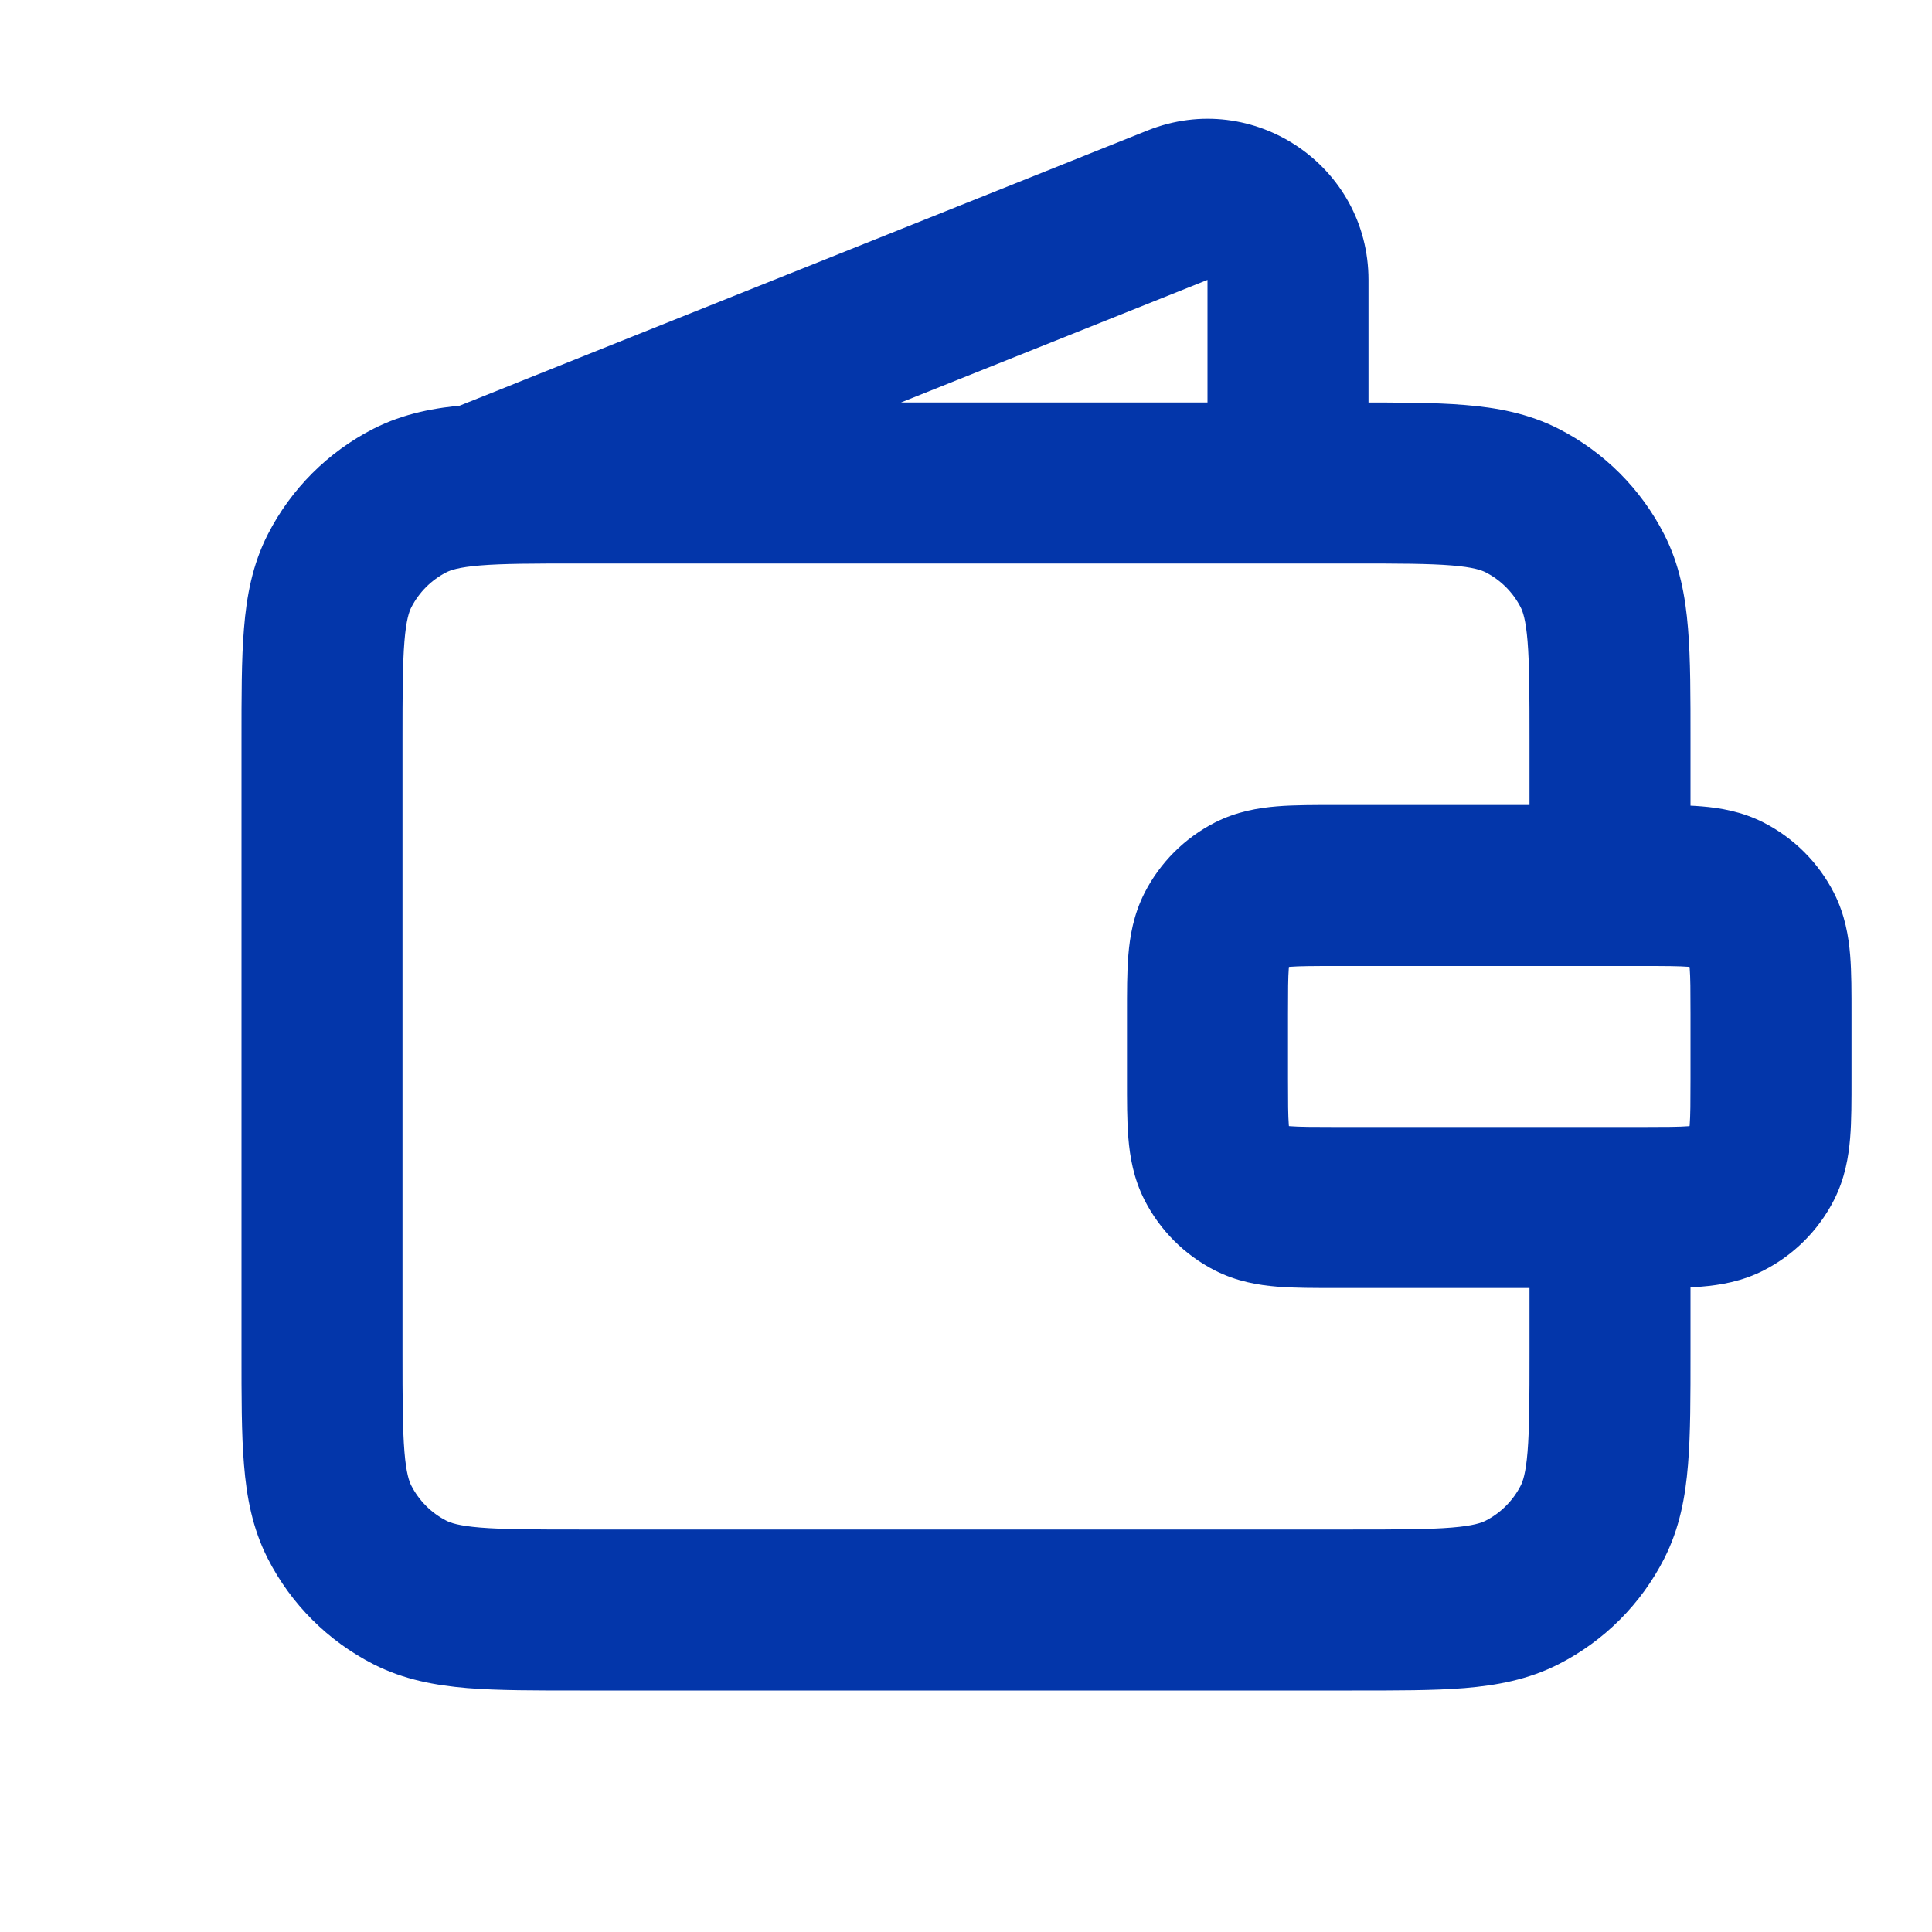 <svg width="24" height="24" viewBox="0 0 24 24" fill="none" xmlns="http://www.w3.org/2000/svg">
<path d="M5.092 19.782L5.546 18.891H5.546L5.092 19.782ZM4.218 18.908L5.109 18.454L5.109 18.454L4.218 18.908ZM18.908 19.782L18.454 18.891H18.454L18.908 19.782ZM19.782 18.908L18.891 18.454V18.454L19.782 18.908ZM18.908 6.218L18.454 7.109L18.454 7.109L18.908 6.218ZM19.782 7.092L18.891 7.546L19.782 7.092ZM5.092 6.218L4.638 5.327H4.638L5.092 6.218ZM4.218 7.092L3.327 6.638H3.327L4.218 7.092ZM15.546 14.891L16 14L15.546 14.891ZM15.109 14.454L16 14L15.109 14.454ZM21.891 14.454L21 14L21.891 14.454ZM21.454 14.891L21 14L21.454 14.891ZM21.454 11.109L21 12L21.454 11.109ZM21.891 11.546L21 12L21.891 11.546ZM15.546 11.109L16 12L15.546 11.109ZM15.109 11.546L16 12L15.109 11.546ZM5.629 5.072C5.116 5.277 4.866 5.859 5.072 6.371C5.277 6.884 5.859 7.134 6.371 6.928L5.629 5.072ZM14.629 2.549L14.257 1.62V1.62L14.629 2.549ZM15 6C15 6.552 15.448 7 16 7C16.552 7 17 6.552 17 6H15ZM7.2 7H16.8V5H7.2V7ZM16.8 19H7.2V21H16.8V19ZM5 16.8V9.2H3V16.8H5ZM19 9.2V11.25H21V9.2H19ZM19 15.188V16.8H21V15.188H19ZM7.2 19C6.623 19 6.251 18.999 5.968 18.976C5.696 18.954 5.595 18.916 5.546 18.891L4.638 20.673C5.016 20.866 5.41 20.937 5.805 20.97C6.189 21.001 6.656 21 7.2 21V19ZM3 16.8C3 17.344 2.999 17.811 3.031 18.195C3.063 18.59 3.134 18.984 3.327 19.362L5.109 18.454C5.084 18.405 5.046 18.304 5.024 18.032C5.001 17.749 5 17.377 5 16.8H3ZM5.546 18.891C5.358 18.795 5.205 18.642 5.109 18.454L3.327 19.362C3.615 19.927 4.074 20.385 4.638 20.673L5.546 18.891ZM16.8 21C17.344 21 17.811 21.001 18.195 20.97C18.59 20.937 18.984 20.866 19.362 20.673L18.454 18.891C18.404 18.916 18.304 18.954 18.032 18.976C17.749 18.999 17.377 19 16.8 19V21ZM19 16.8C19 17.377 18.999 17.749 18.976 18.032C18.954 18.304 18.916 18.405 18.891 18.454L20.673 19.362C20.866 18.984 20.937 18.59 20.969 18.195C21.001 17.811 21 17.344 21 16.8H19ZM19.362 20.673C19.927 20.385 20.385 19.927 20.673 19.362L18.891 18.454C18.795 18.642 18.642 18.795 18.454 18.891L19.362 20.673ZM16.8 7C17.377 7 17.749 7.001 18.032 7.024C18.304 7.046 18.404 7.084 18.454 7.109L19.362 5.327C18.984 5.134 18.59 5.063 18.195 5.031C17.811 4.999 17.344 5 16.8 5V7ZM21 9.2C21 8.656 21.001 8.189 20.969 7.805C20.937 7.41 20.866 7.016 20.673 6.638L18.891 7.546C18.916 7.595 18.954 7.696 18.976 7.968C18.999 8.251 19 8.623 19 9.2H21ZM18.454 7.109C18.642 7.205 18.795 7.358 18.891 7.546L20.673 6.638C20.385 6.074 19.927 5.615 19.362 5.327L18.454 7.109ZM7.2 5C6.656 5 6.189 4.999 5.805 5.031C5.41 5.063 5.016 5.134 4.638 5.327L5.546 7.109C5.595 7.084 5.696 7.046 5.968 7.024C6.251 7.001 6.623 7 7.2 7V5ZM5 9.2C5 8.623 5.001 8.251 5.024 7.968C5.046 7.696 5.084 7.595 5.109 7.546L3.327 6.638C3.134 7.016 3.063 7.41 3.031 7.805C2.999 8.189 3 8.656 3 9.2H5ZM4.638 5.327C4.074 5.615 3.615 6.074 3.327 6.638L5.109 7.546C5.205 7.358 5.358 7.205 5.546 7.109L4.638 5.327ZM16.6 12H20.4V10H16.6V12ZM21 12.6V13.4H23V12.6H21ZM20.4 14H16.6V16H20.4V14ZM16 13.4V12.6H14V13.4H16ZM16.6 14C16.303 14 16.141 13.999 16.025 13.99C15.92 13.981 15.943 13.971 16 14L15.092 15.782C15.363 15.92 15.633 15.964 15.862 15.983C16.079 16.001 16.337 16 16.6 16V14ZM14 13.4C14 13.664 13.999 13.921 14.017 14.138C14.036 14.367 14.08 14.637 14.218 14.908L16 14C16.029 14.057 16.019 14.08 16.01 13.975C16.001 13.859 16 13.697 16 13.4H14ZM16 14V14L14.218 14.908C14.41 15.284 14.716 15.59 15.092 15.782L16 14ZM21 13.4C21 13.697 20.999 13.859 20.99 13.975C20.981 14.08 20.971 14.057 21 14L22.782 14.908C22.92 14.637 22.964 14.367 22.983 14.138C23.001 13.921 23 13.664 23 13.4H21ZM20.4 16C20.663 16 20.921 16.001 21.138 15.983C21.367 15.964 21.637 15.92 21.908 15.782L21 14C21.058 13.971 21.08 13.981 20.975 13.99C20.859 13.999 20.697 14 20.4 14V16ZM21 14V14L21.908 15.782C22.284 15.59 22.59 15.284 22.782 14.908L21 14ZM20.4 12C20.697 12 20.859 12.001 20.975 12.01C21.08 12.019 21.058 12.029 21 12L21.908 10.218C21.637 10.08 21.367 10.036 21.138 10.017C20.921 9.999 20.663 10 20.4 10V12ZM23 12.6C23 12.336 23.001 12.079 22.983 11.862C22.964 11.633 22.92 11.364 22.782 11.092L21 12C20.971 11.943 20.981 11.92 20.99 12.025C20.999 12.141 21 12.303 21 12.6H23ZM21 12L22.782 11.092C22.59 10.716 22.284 10.41 21.908 10.218L21 12ZM16.6 10C16.337 10 16.079 9.999 15.862 10.017C15.633 10.036 15.363 10.08 15.092 10.218L16 12C15.943 12.029 15.92 12.019 16.025 12.01C16.141 12.001 16.303 12 16.6 12V10ZM16 12.6C16 12.303 16.001 12.141 16.01 12.025C16.019 11.92 16.029 11.943 16 12L14.218 11.092C14.08 11.364 14.036 11.633 14.017 11.862C13.999 12.079 14 12.336 14 12.6H16ZM15.092 10.218C14.716 10.41 14.41 10.716 14.218 11.092L16 12L15.092 10.218ZM6.371 6.928L15 3.477L14.257 1.62L5.629 5.072L6.371 6.928ZM15 3.477V6H17V3.477H15ZM15 3.477L15 3.477H17C17 2.062 15.571 1.095 14.257 1.62L15 3.477Z" fill="#0336AA"/>
</svg>
